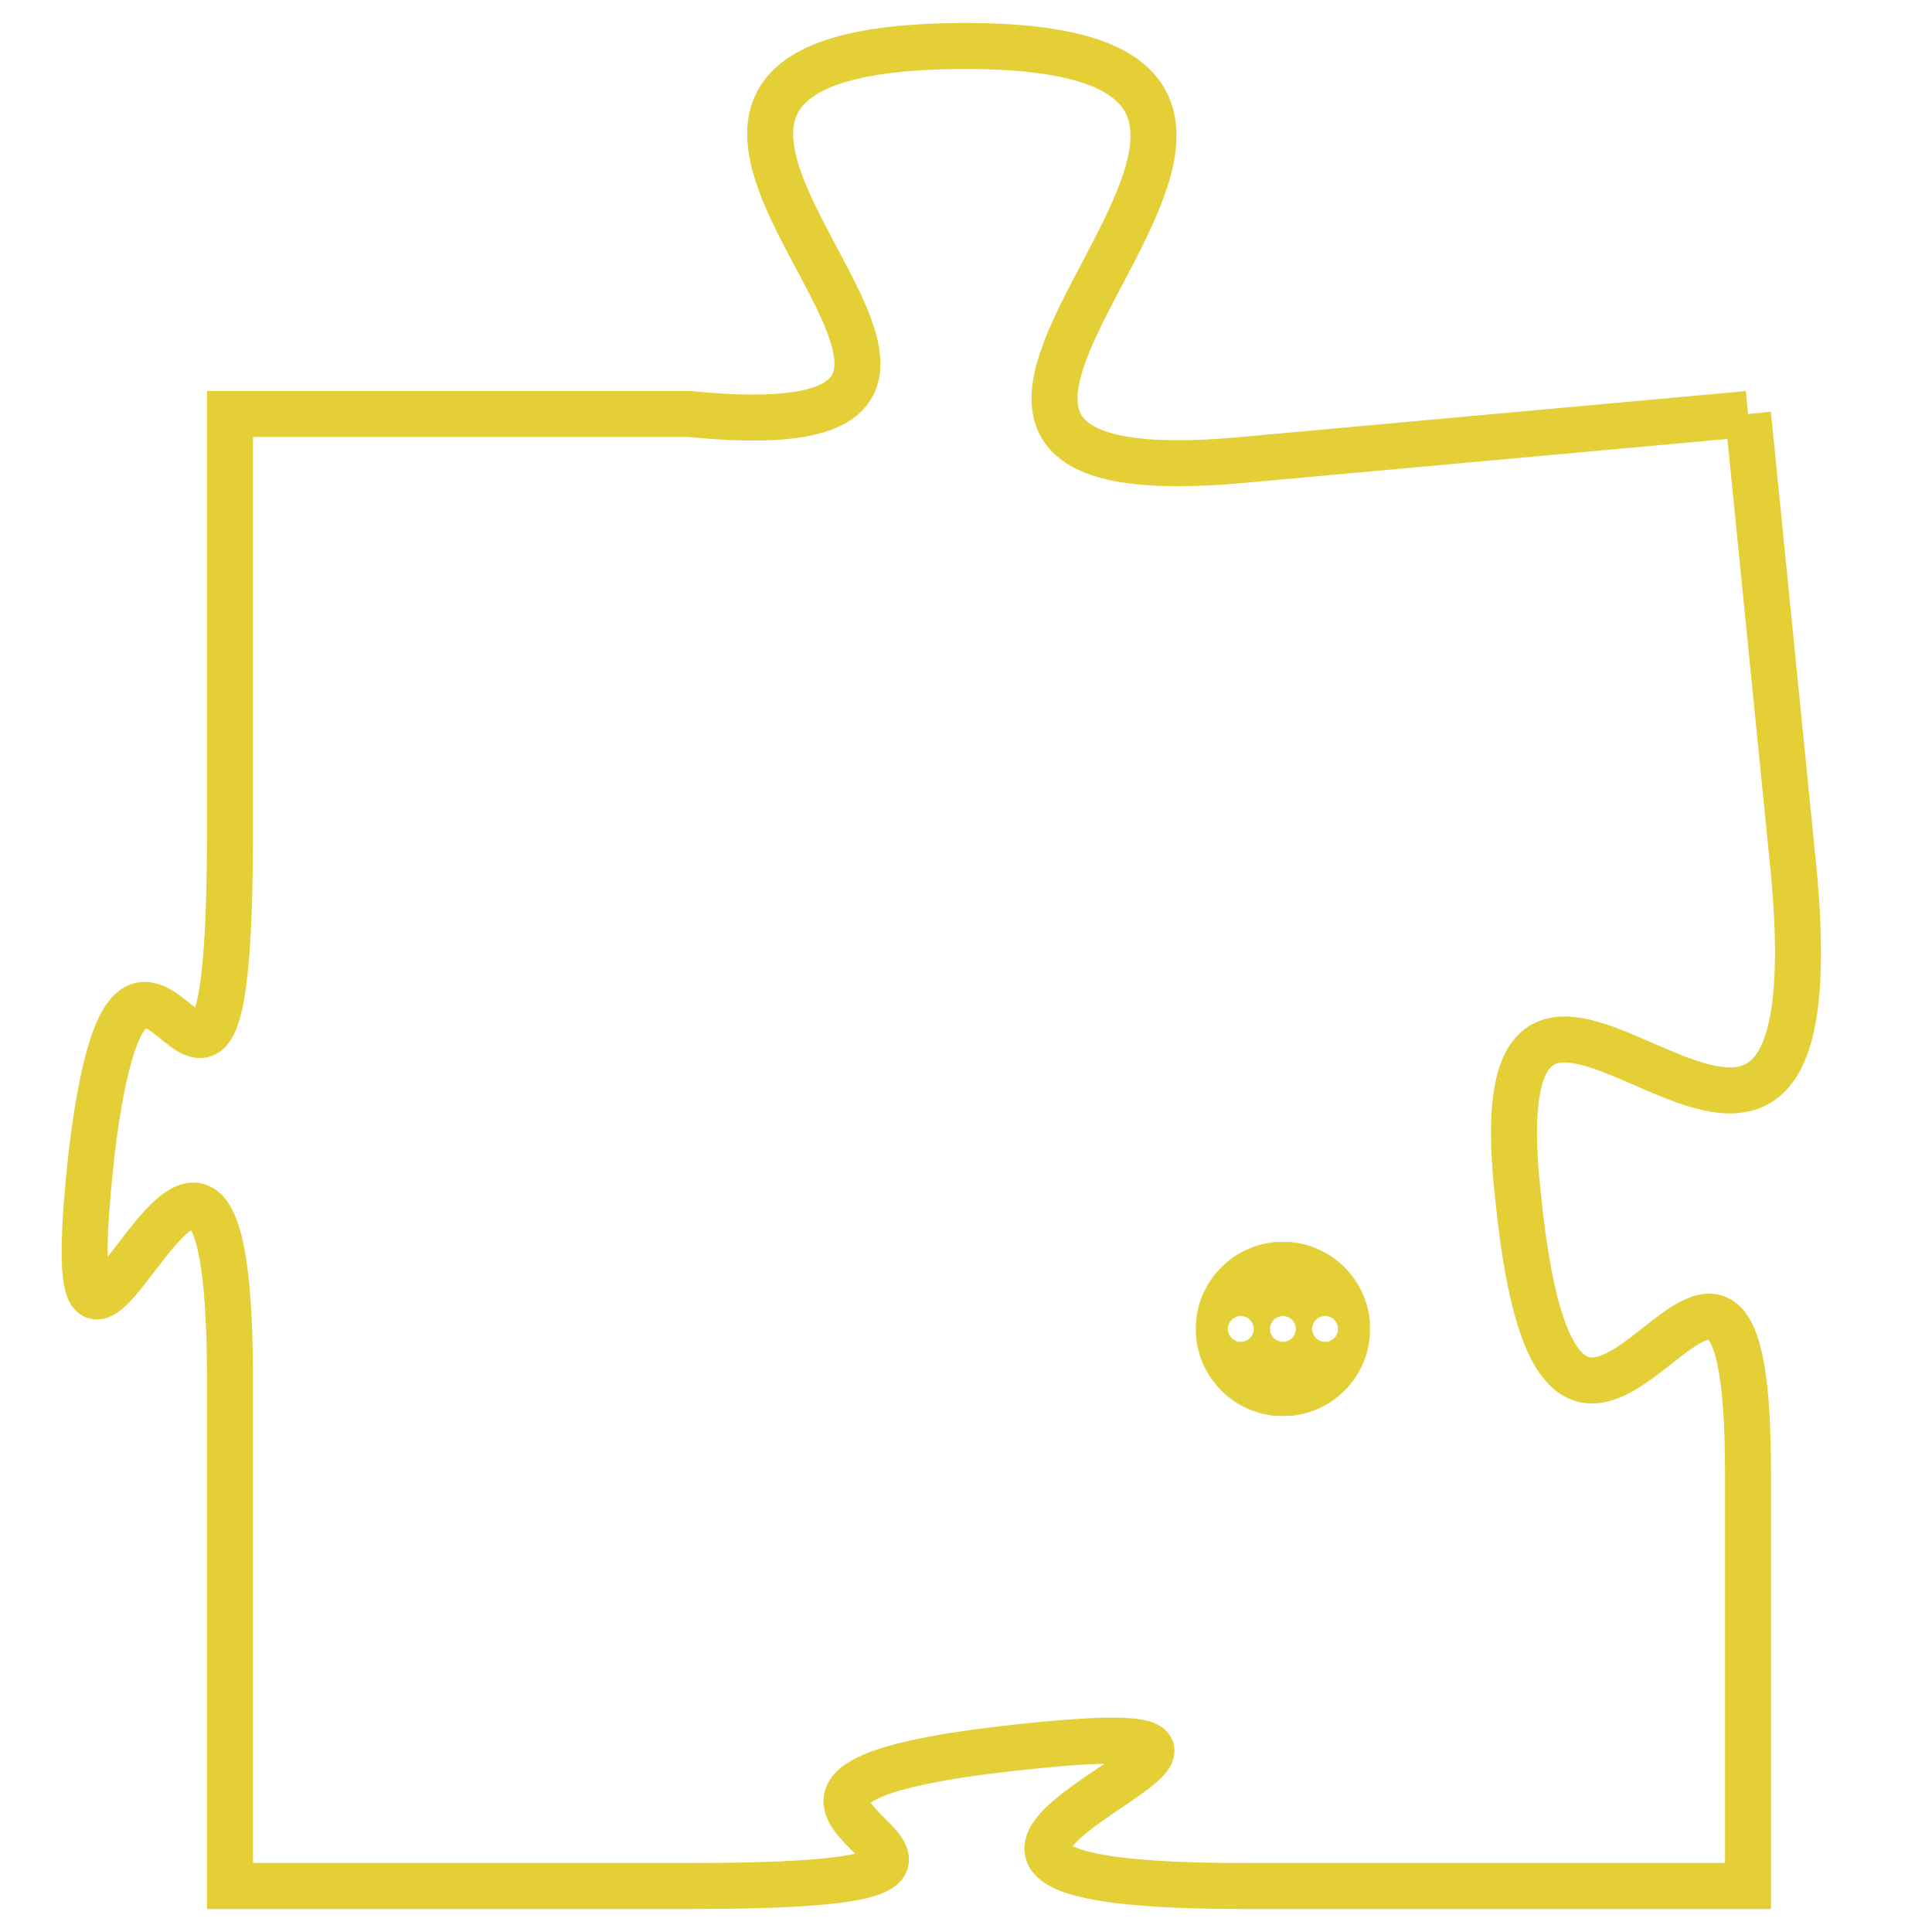 <svg version="1.1" xmlns="http://www.w3.org/2000/svg" xmlns:xlink="http://www.w3.org/1999/xlink" fill="transparent" x="0" y="0" width="350" height="350" preserveAspectRatio="xMinYMin slice"><style type="text/css">.links{fill:transparent;stroke: #E4CF37;}.links:hover{fill:#63D272; opacity:0.4;}</style><defs><g id="allt"><path id="t5837" d="M3894,1408 L3883,1409 C3872,1410 3888,1400 3877,1400 C3866,1400 3881,1409 3871,1408 L3861,1408 3861,1408 L3861,1417 C3861,1427 3859,1416 3858,1424 C3857,1433 3861,1419 3861,1429 L3861,1440 3861,1440 L3871,1440 C3881,1440 3869,1438 3878,1437 C3887,1436 3872,1440 3883,1440 L3894,1440 3894,1440 L3894,1431 C3894,1422 3890,1435 3889,1425 C3888,1416 3896,1429 3895,1418 L3894,1408"/></g><clipPath id="c" clipRule="evenodd" fill="transparent"><use href="#t5837"/></clipPath></defs><svg viewBox="3856 1399 41 42" preserveAspectRatio="xMinYMin meet"><svg width="4380" height="2430"><g><image crossorigin="anonymous" x="0" y="0" href="https://nftpuzzle.license-token.com/assets/completepuzzle.svg" width="100%" height="100%" /><g class="links"><use href="#t5837"/></g></g></svg><svg x="3882" y="1426" height="9%" width="9%" viewBox="0 0 330 330"><g><a xlink:href="https://nftpuzzle.license-token.com/" class="links"><title>See the most innovative NFT based token software licensing project</title><path fill="#E4CF37" id="more" d="M165,0C74.019,0,0,74.019,0,165s74.019,165,165,165s165-74.019,165-165S255.981,0,165,0z M85,190 c-13.785,0-25-11.215-25-25s11.215-25,25-25s25,11.215,25,25S98.785,190,85,190z M165,190c-13.785,0-25-11.215-25-25 s11.215-25,25-25s25,11.215,25,25S178.785,190,165,190z M245,190c-13.785,0-25-11.215-25-25s11.215-25,25-25 c13.785,0,25,11.215,25,25S258.785,190,245,190z"></path></a></g></svg></svg></svg>
